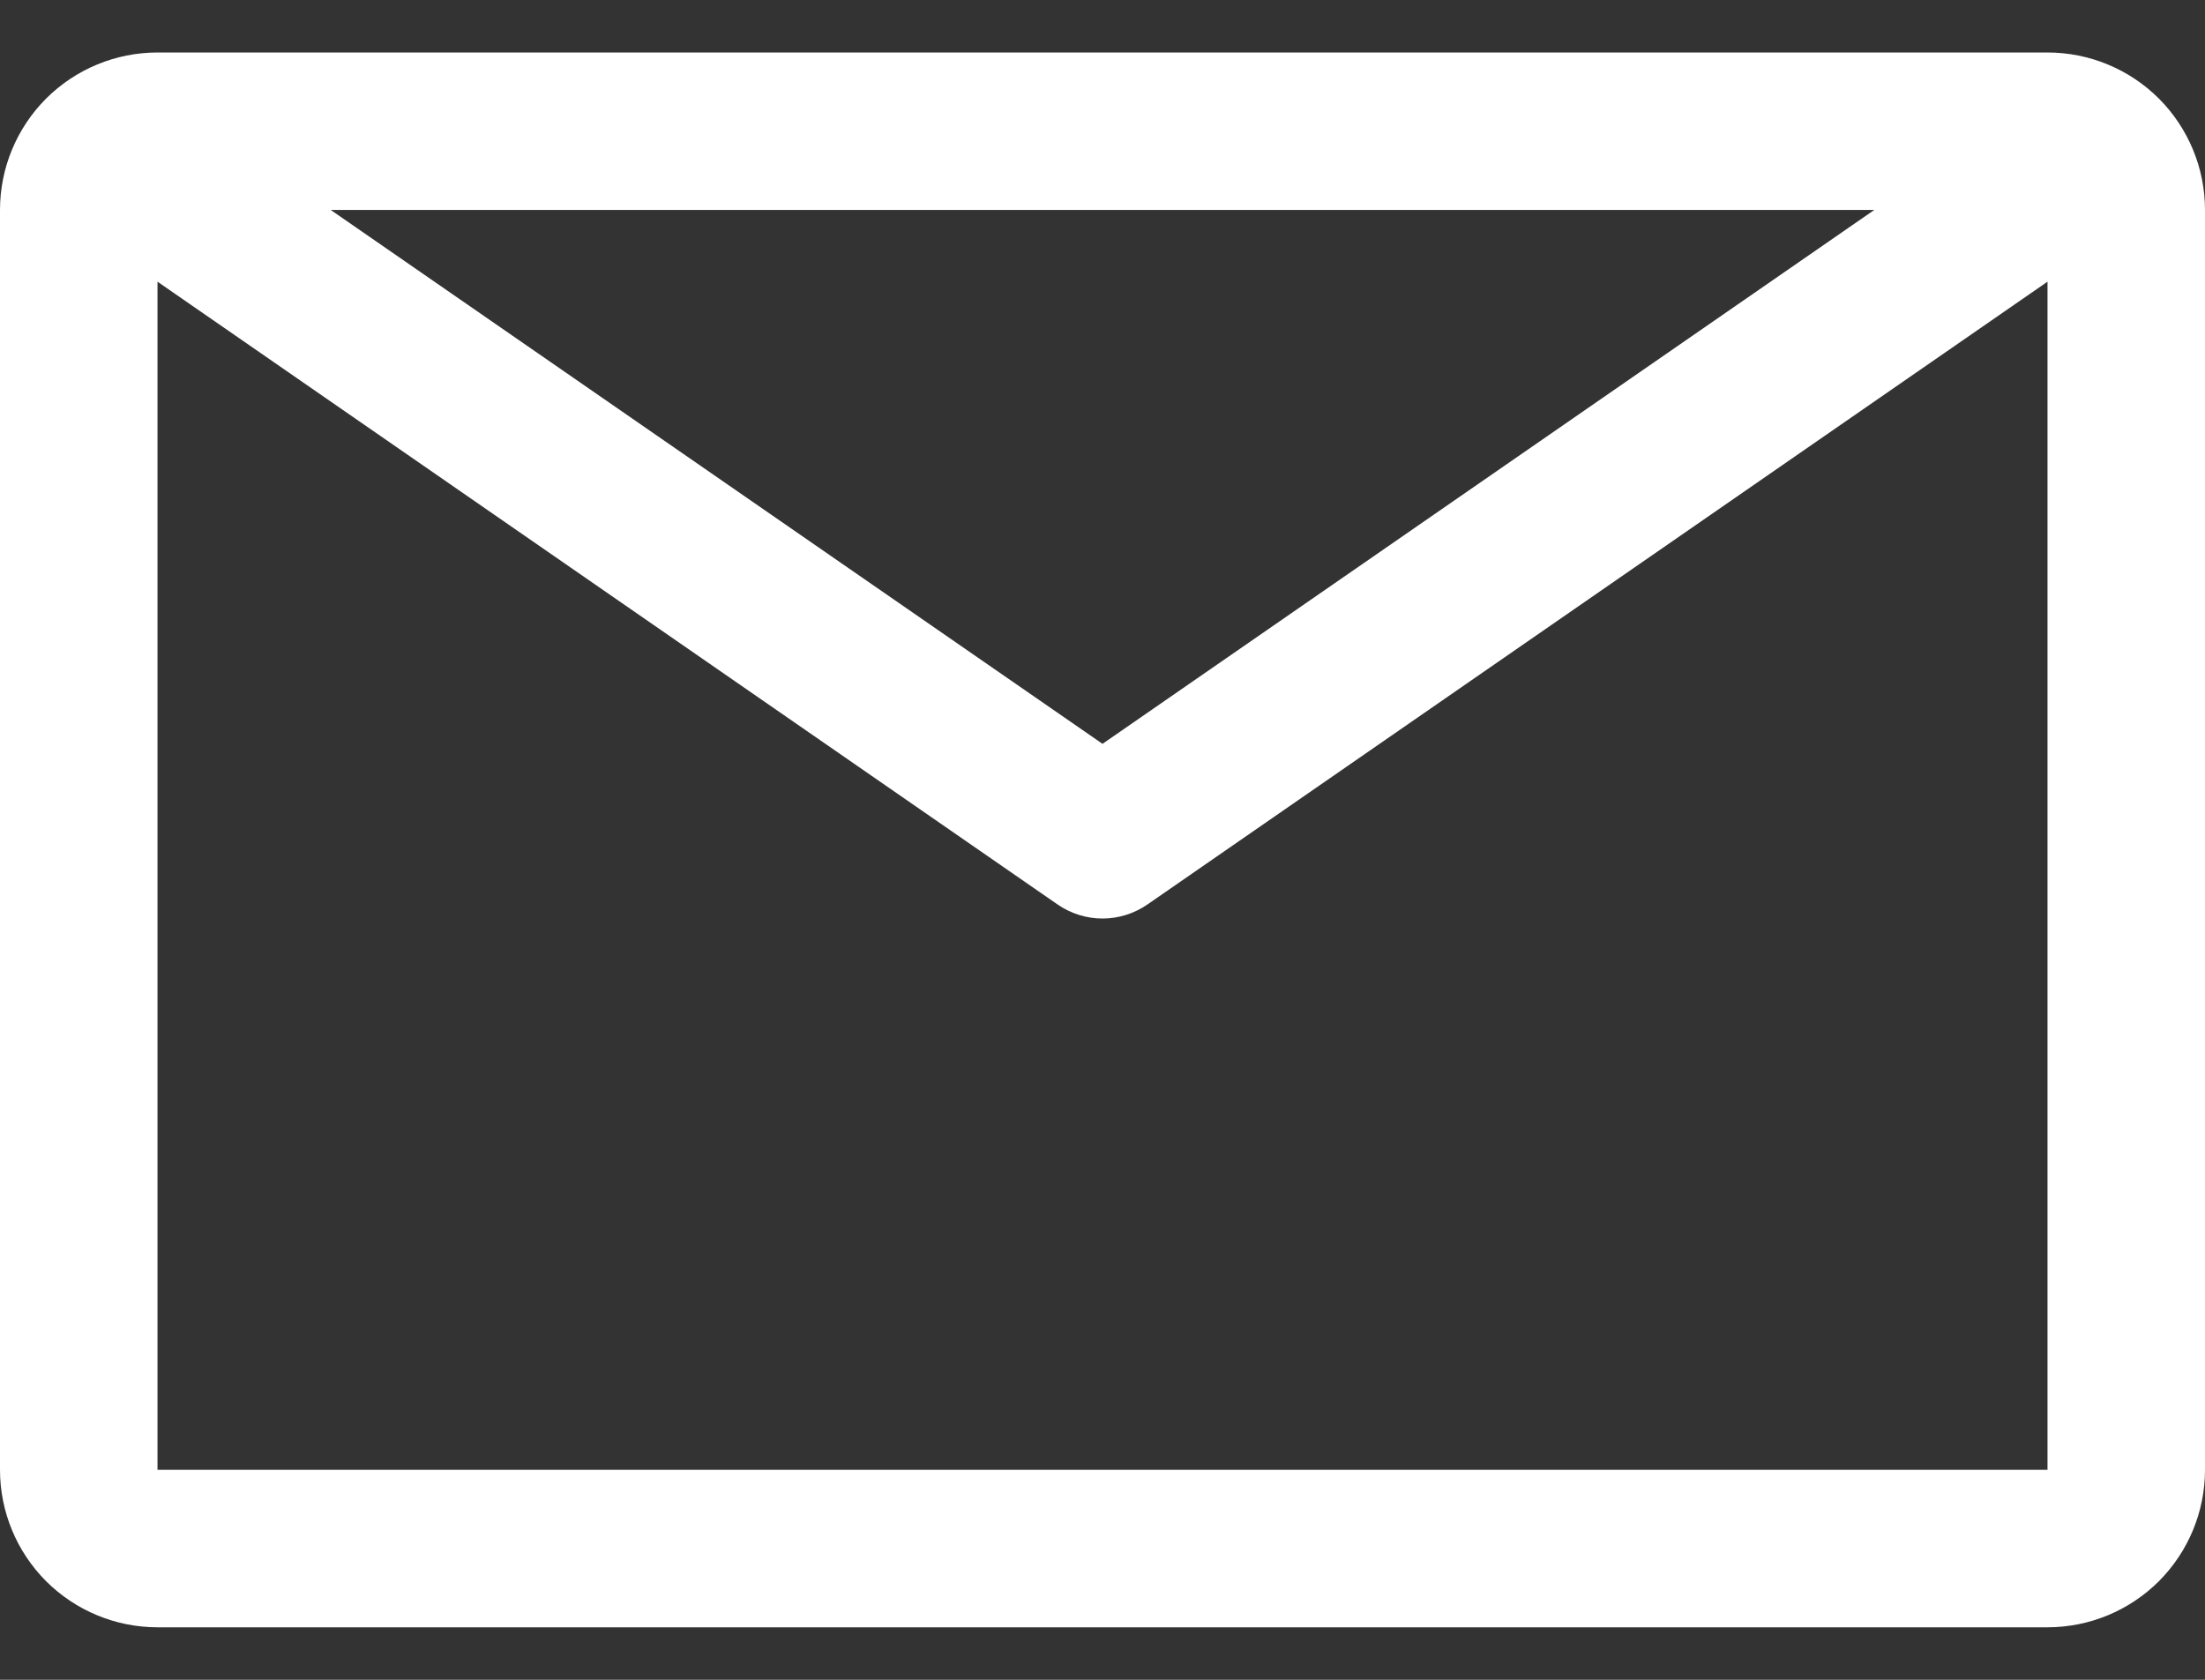 <svg width="21" height="16" viewBox="0 0 21 16" fill="none" xmlns="http://www.w3.org/2000/svg">
<rect x="0" y="0" width="21" height="16" fill="#333333" stroke="none"/>
<path d="M19.5 0.5H1.5C1.102 0.5 0.721 0.658 0.439 0.939C0.158 1.221 0 1.602 0 2V14C0 14.398 0.158 14.779 0.439 15.061C0.721 15.342 1.102 15.5 1.5 15.5H19.5C19.898 15.5 20.279 15.342 20.561 15.061C20.842 14.779 21 14.398 21 14V2C21 1.602 20.842 1.221 20.561 0.939C20.279 0.658 19.898 0.5 19.5 0.5ZM17.85 2L10.5 7.085L3.15 2H17.85ZM1.5 14V2.683L10.072 8.615C10.198 8.702 10.347 8.749 10.5 8.749C10.653 8.749 10.802 8.702 10.928 8.615L19.5 2.683V14H1.5Z" fill="white"/>
</svg>
